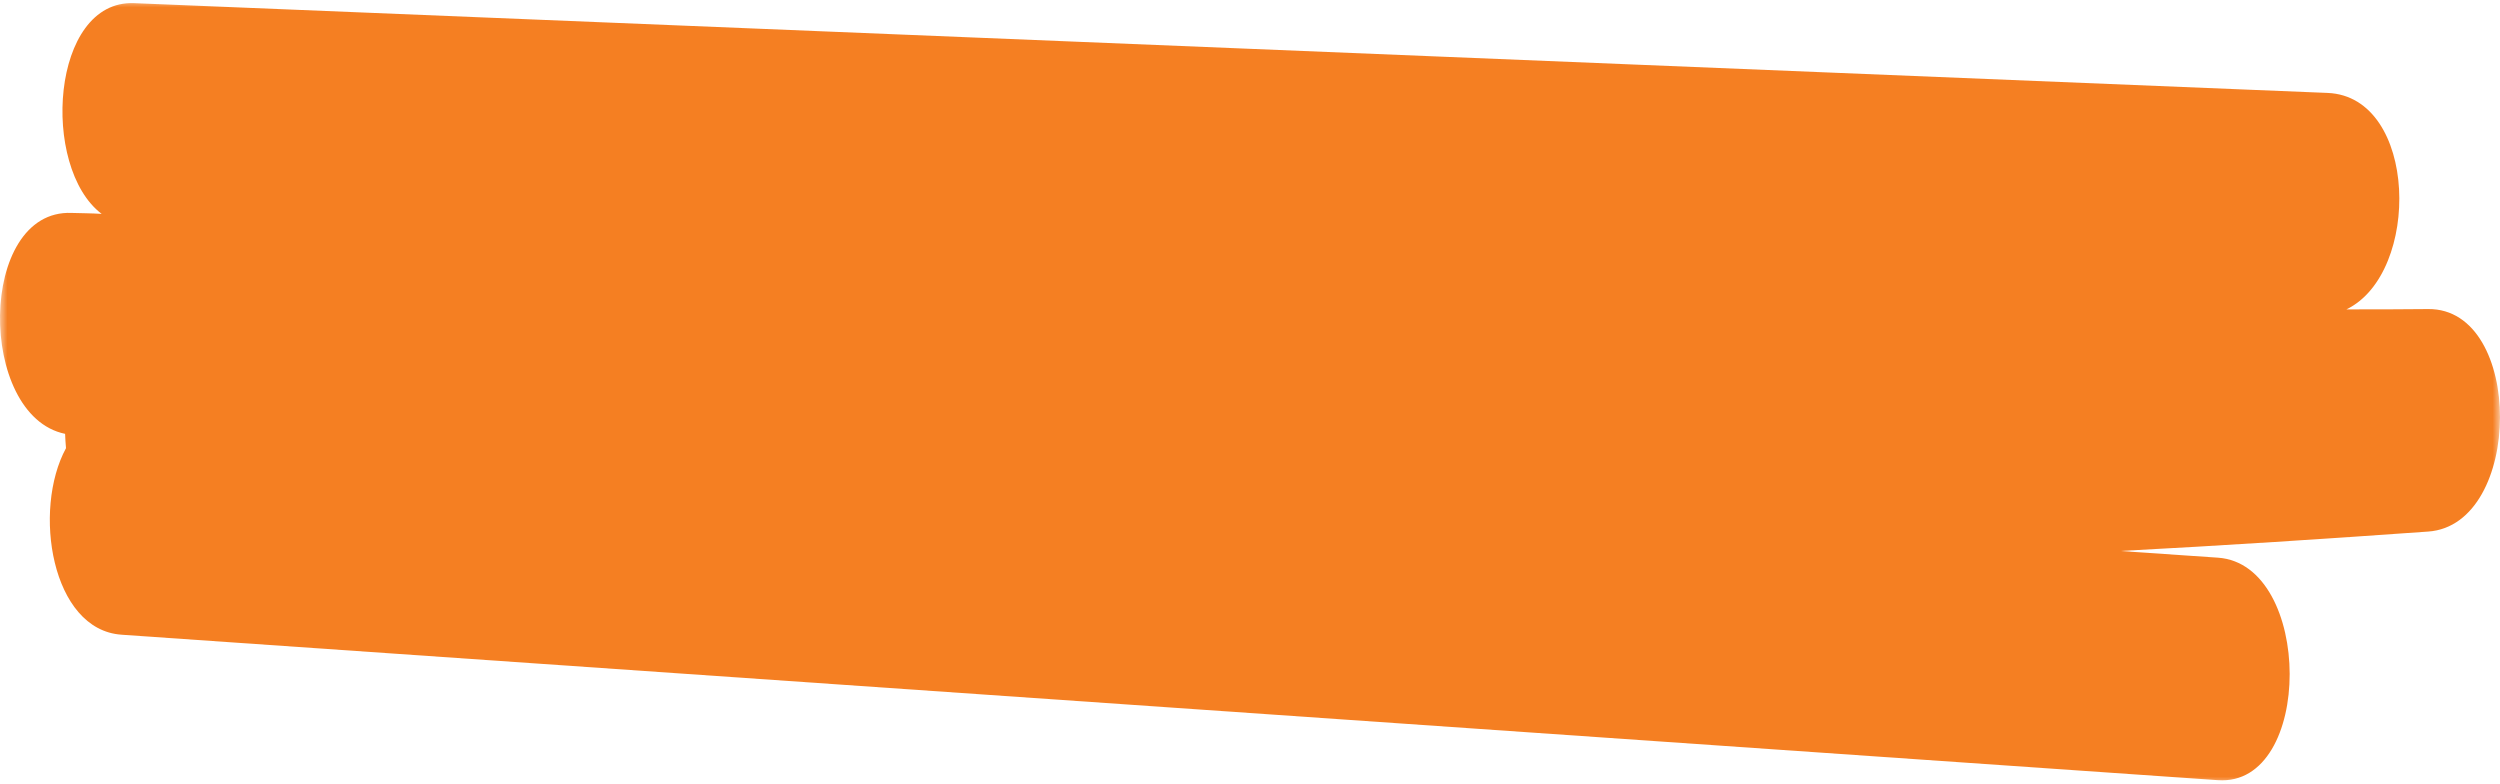 <svg width="169" height="53" viewBox="0 0 169 53" fill="none" xmlns="http://www.w3.org/2000/svg">
    <mask id="mask0_136_876" style="mask-type:luminance" maskUnits="userSpaceOnUse" x="0" y="0" width="169" height="53">
        <path d="M0 0H169V53H0V0Z" fill="white"/>
    </mask>
    <g mask="url(#mask0_136_876)">
        <path d="M8.217 42.906C3.47 42.583 2.187 34.471 4.462 30.296C4.43 29.973 4.415 29.651 4.401 29.328C-1.553 28.101 -1.523 14.136 4.843 14.394C5.515 14.415 6.186 14.415 6.873 14.459C2.721 11.317 3.438 -0.023 9.072 0.213C58.504 2.236 107.92 4.259 157.352 6.282C163.458 6.54 163.687 18.461 158.619 20.914C160.466 20.914 162.298 20.914 164.145 20.893C170.649 20.828 170.588 35.482 164.145 35.934C157.199 36.429 150.268 36.881 143.322 37.247C145.521 37.397 147.719 37.548 149.933 37.699C156.375 38.15 156.421 53.192 149.933 52.74C102.684 49.469 55.451 46.177 8.202 42.906H8.217Z" fill="#F57F22"/>
    </g>
</svg>
